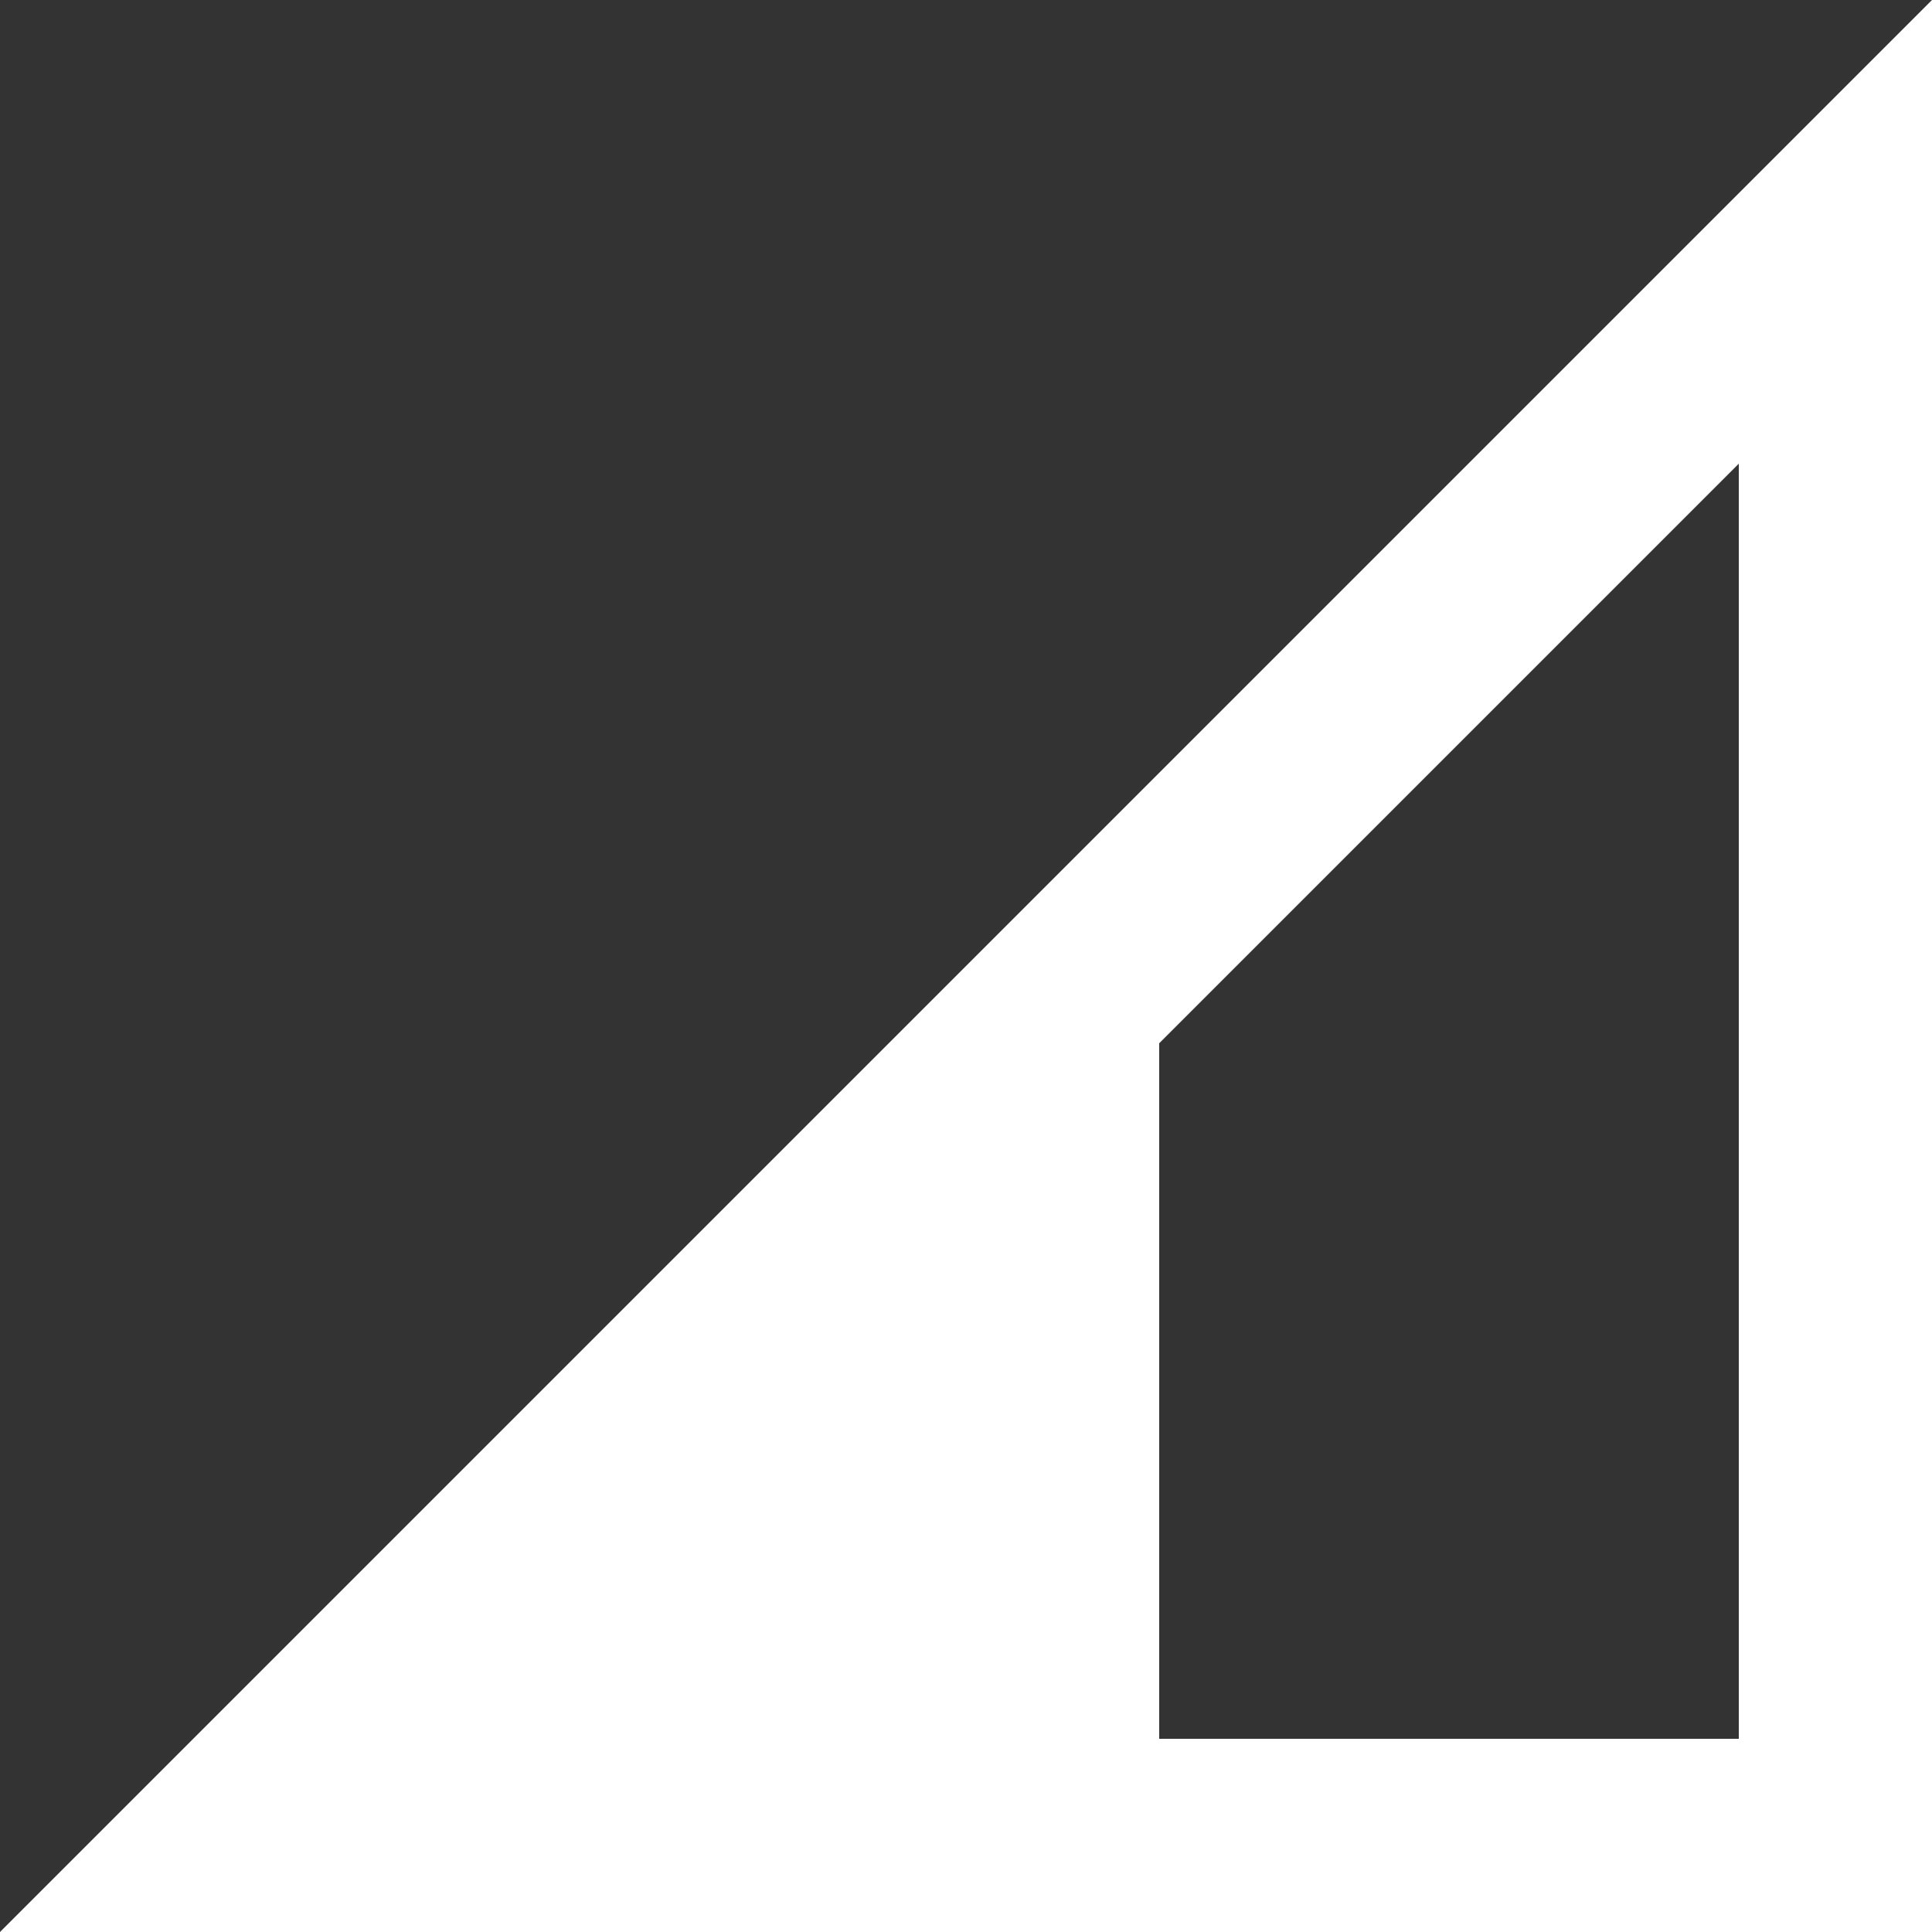<?xml version="1.0" encoding="UTF-8" standalone="no"?>
<svg
   xmlns:dc="http://purl.org/dc/elements/1.1/"
   xmlns:cc="http://creativecommons.org/ns#"
   xmlns:rdf="http://www.w3.org/1999/02/22-rdf-syntax-ns#"
   xmlns:svg="http://www.w3.org/2000/svg"
   xmlns="http://www.w3.org/2000/svg"
   xmlns:sodipodi="http://sodipodi.sourceforge.net/DTD/sodipodi-0.dtd"
   xmlns:inkscape="http://www.inkscape.org/namespaces/inkscape"
   id="svg2"
   width="20px"
   viewBox="0 0 20 20"
   version="1.1"
   height="20px"
   inkscape:version="0.91 r13725"
   sodipodi:docname="signal_3.svg">
  <rect x="0" y="0" width="20" height="20" fill="#333333" stroke="none"/>
  <sodipodi:namedview
     pagecolor="#ffffff"
     bordercolor="#666666"
     borderopacity="1"
     objecttolerance="10"
     gridtolerance="10"
     guidetolerance="10"
     inkscape:pageopacity="0"
     inkscape:pageshadow="2"
     inkscape:window-width="722"
     inkscape:window-height="480"
     id="namedview10"
     showgrid="false"
     inkscape:zoom="11.8"
     inkscape:cx="10"
     inkscape:cy="10"
     inkscape:window-x="0"
     inkscape:window-y="0"
     inkscape:window-maximized="0"
     inkscape:current-layer="svg2" />
  <desc
     id="desc6" />
  <defs
     id="defs8" />
  <g
     stroke-width="1"
     stroke="none"
     id="Page-1"
     fill-rule="evenodd"
     fill="none"
     style="fill:#ffffff">
    <g
       transform="translate(-44, -168)"
       id="Icons-Device"
       fill="#000000"
       style="fill:#ffffff">
      <g
         transform="translate(44, 168)"
         id="signal-cellular-2-bar"
         style="fill:#ffffff">
        <path
           id="Shape"
           d="M0,20 L20,20 L20,0 L0,20 L0,20 Z M18,18 L12,18 L12,10.8 L18,4.8 L18,18 L18,18 Z"
           style="fill:#ffffff" />
      </g>
    </g>
  </g>
</svg>
